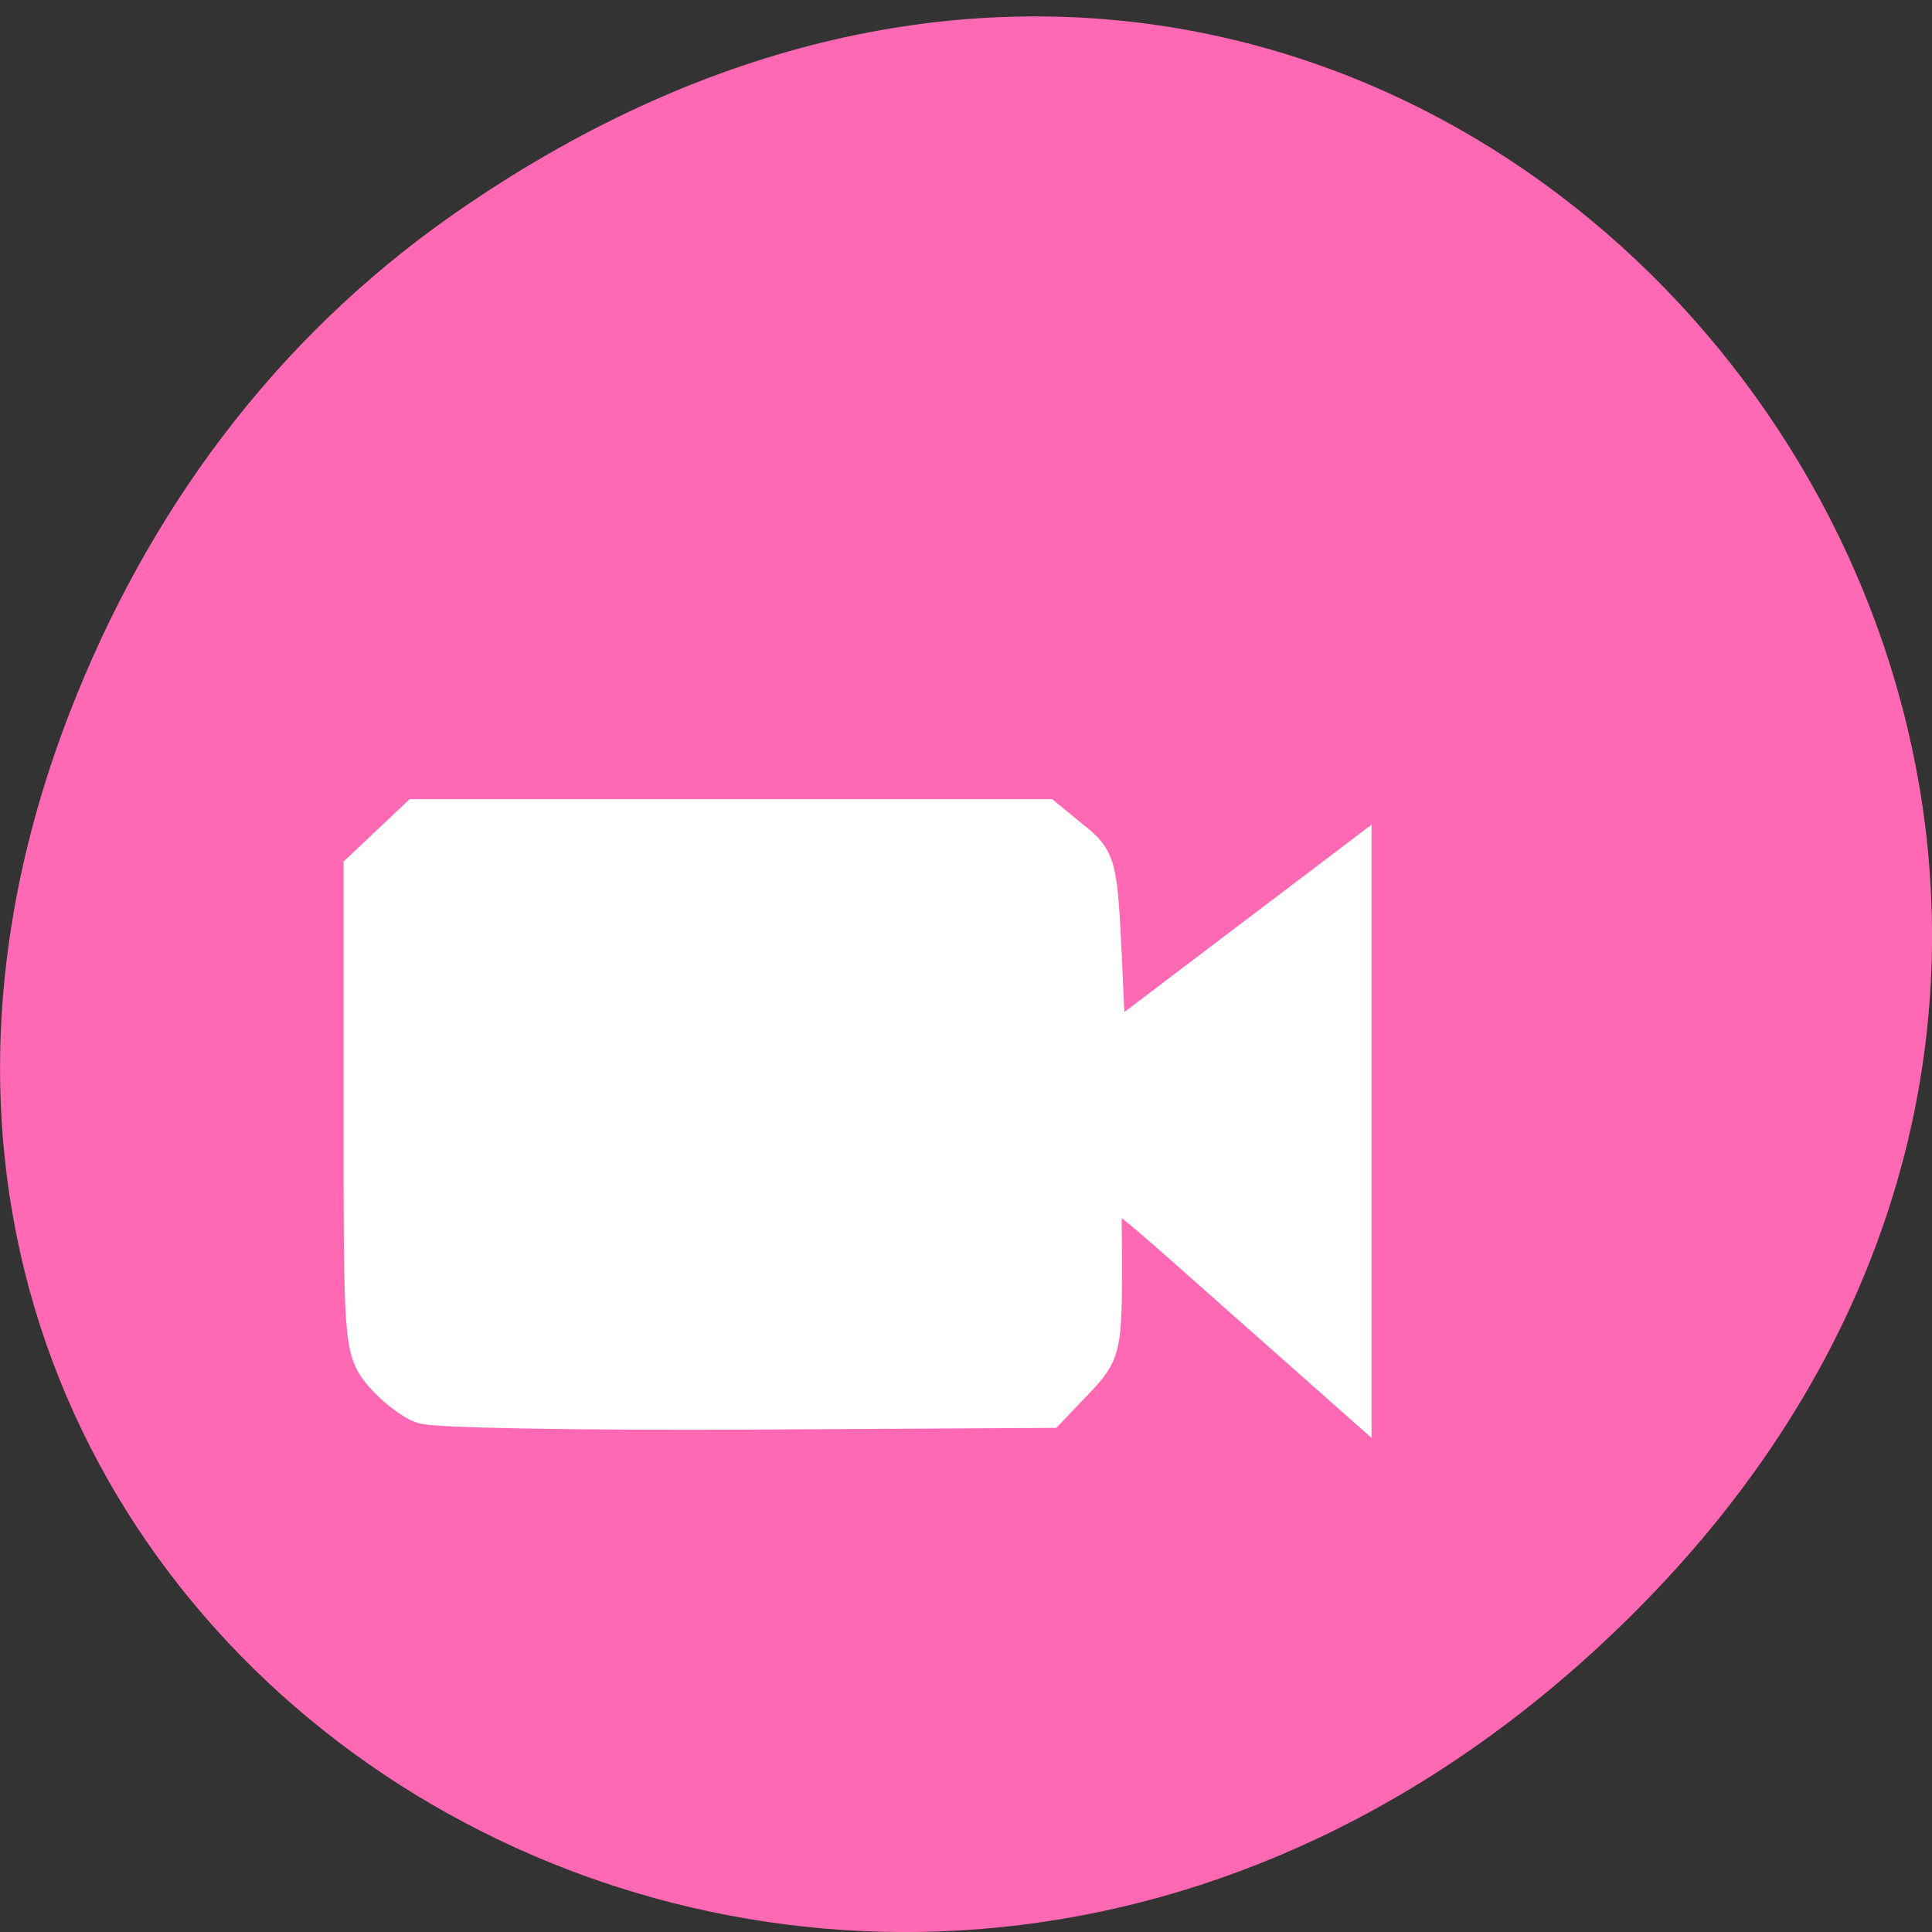 
<svg xmlns="http://www.w3.org/2000/svg" xmlns:xlink="http://www.w3.org/1999/xlink" width="22px" height="22px" viewBox="0 0 22 22" version="1.1">
<rect x="0" y="0" width="22" height="22" fill="#333333" stroke="none"/>
<g id="surface1">
<path style=" stroke:none;fill-rule:nonzero;fill:rgb(100%,41.176%,70.588%);fill-opacity:1;" d="M 5.172 2.434 C 16.422 -5.41 27.824 9.078 18.656 18.316 C 10.016 27.023 -3.402 18.949 0.793 8.117 C 1.668 5.859 3.105 3.875 5.172 2.434 Z M 5.172 2.434 "/>
<path style="fill-rule:evenodd;fill:rgb(100%,100%,100%);fill-opacity:1;stroke-width:6.296;stroke-linecap:butt;stroke-linejoin:miter;stroke:rgb(100%,100%,100%);stroke-opacity:1;stroke-miterlimit:4;" d="M 56.182 983.726 C 54.773 983.222 52.545 981.388 51.136 979.738 C 48.682 976.758 48.636 975.658 48.636 944.806 L 48.636 912.899 L 52.045 909.644 L 55.5 906.343 L 138.182 906.343 L 141.5 909.094 C 144.727 911.661 144.818 912.211 145.409 924.818 L 146 937.883 L 178.455 912.991 L 178.455 981.709 L 164.227 968.965 C 143.591 950.536 145.409 950.903 145.409 965.068 C 145.409 976.575 145.318 977.033 141.955 980.609 L 138.5 984.276 L 98.591 984.505 C 76.636 984.597 57.5 984.276 56.182 983.726 Z M 56.182 983.726 " transform="matrix(0.086,0,0,0.085,0,-67.671)"/>
</g>
</svg>

